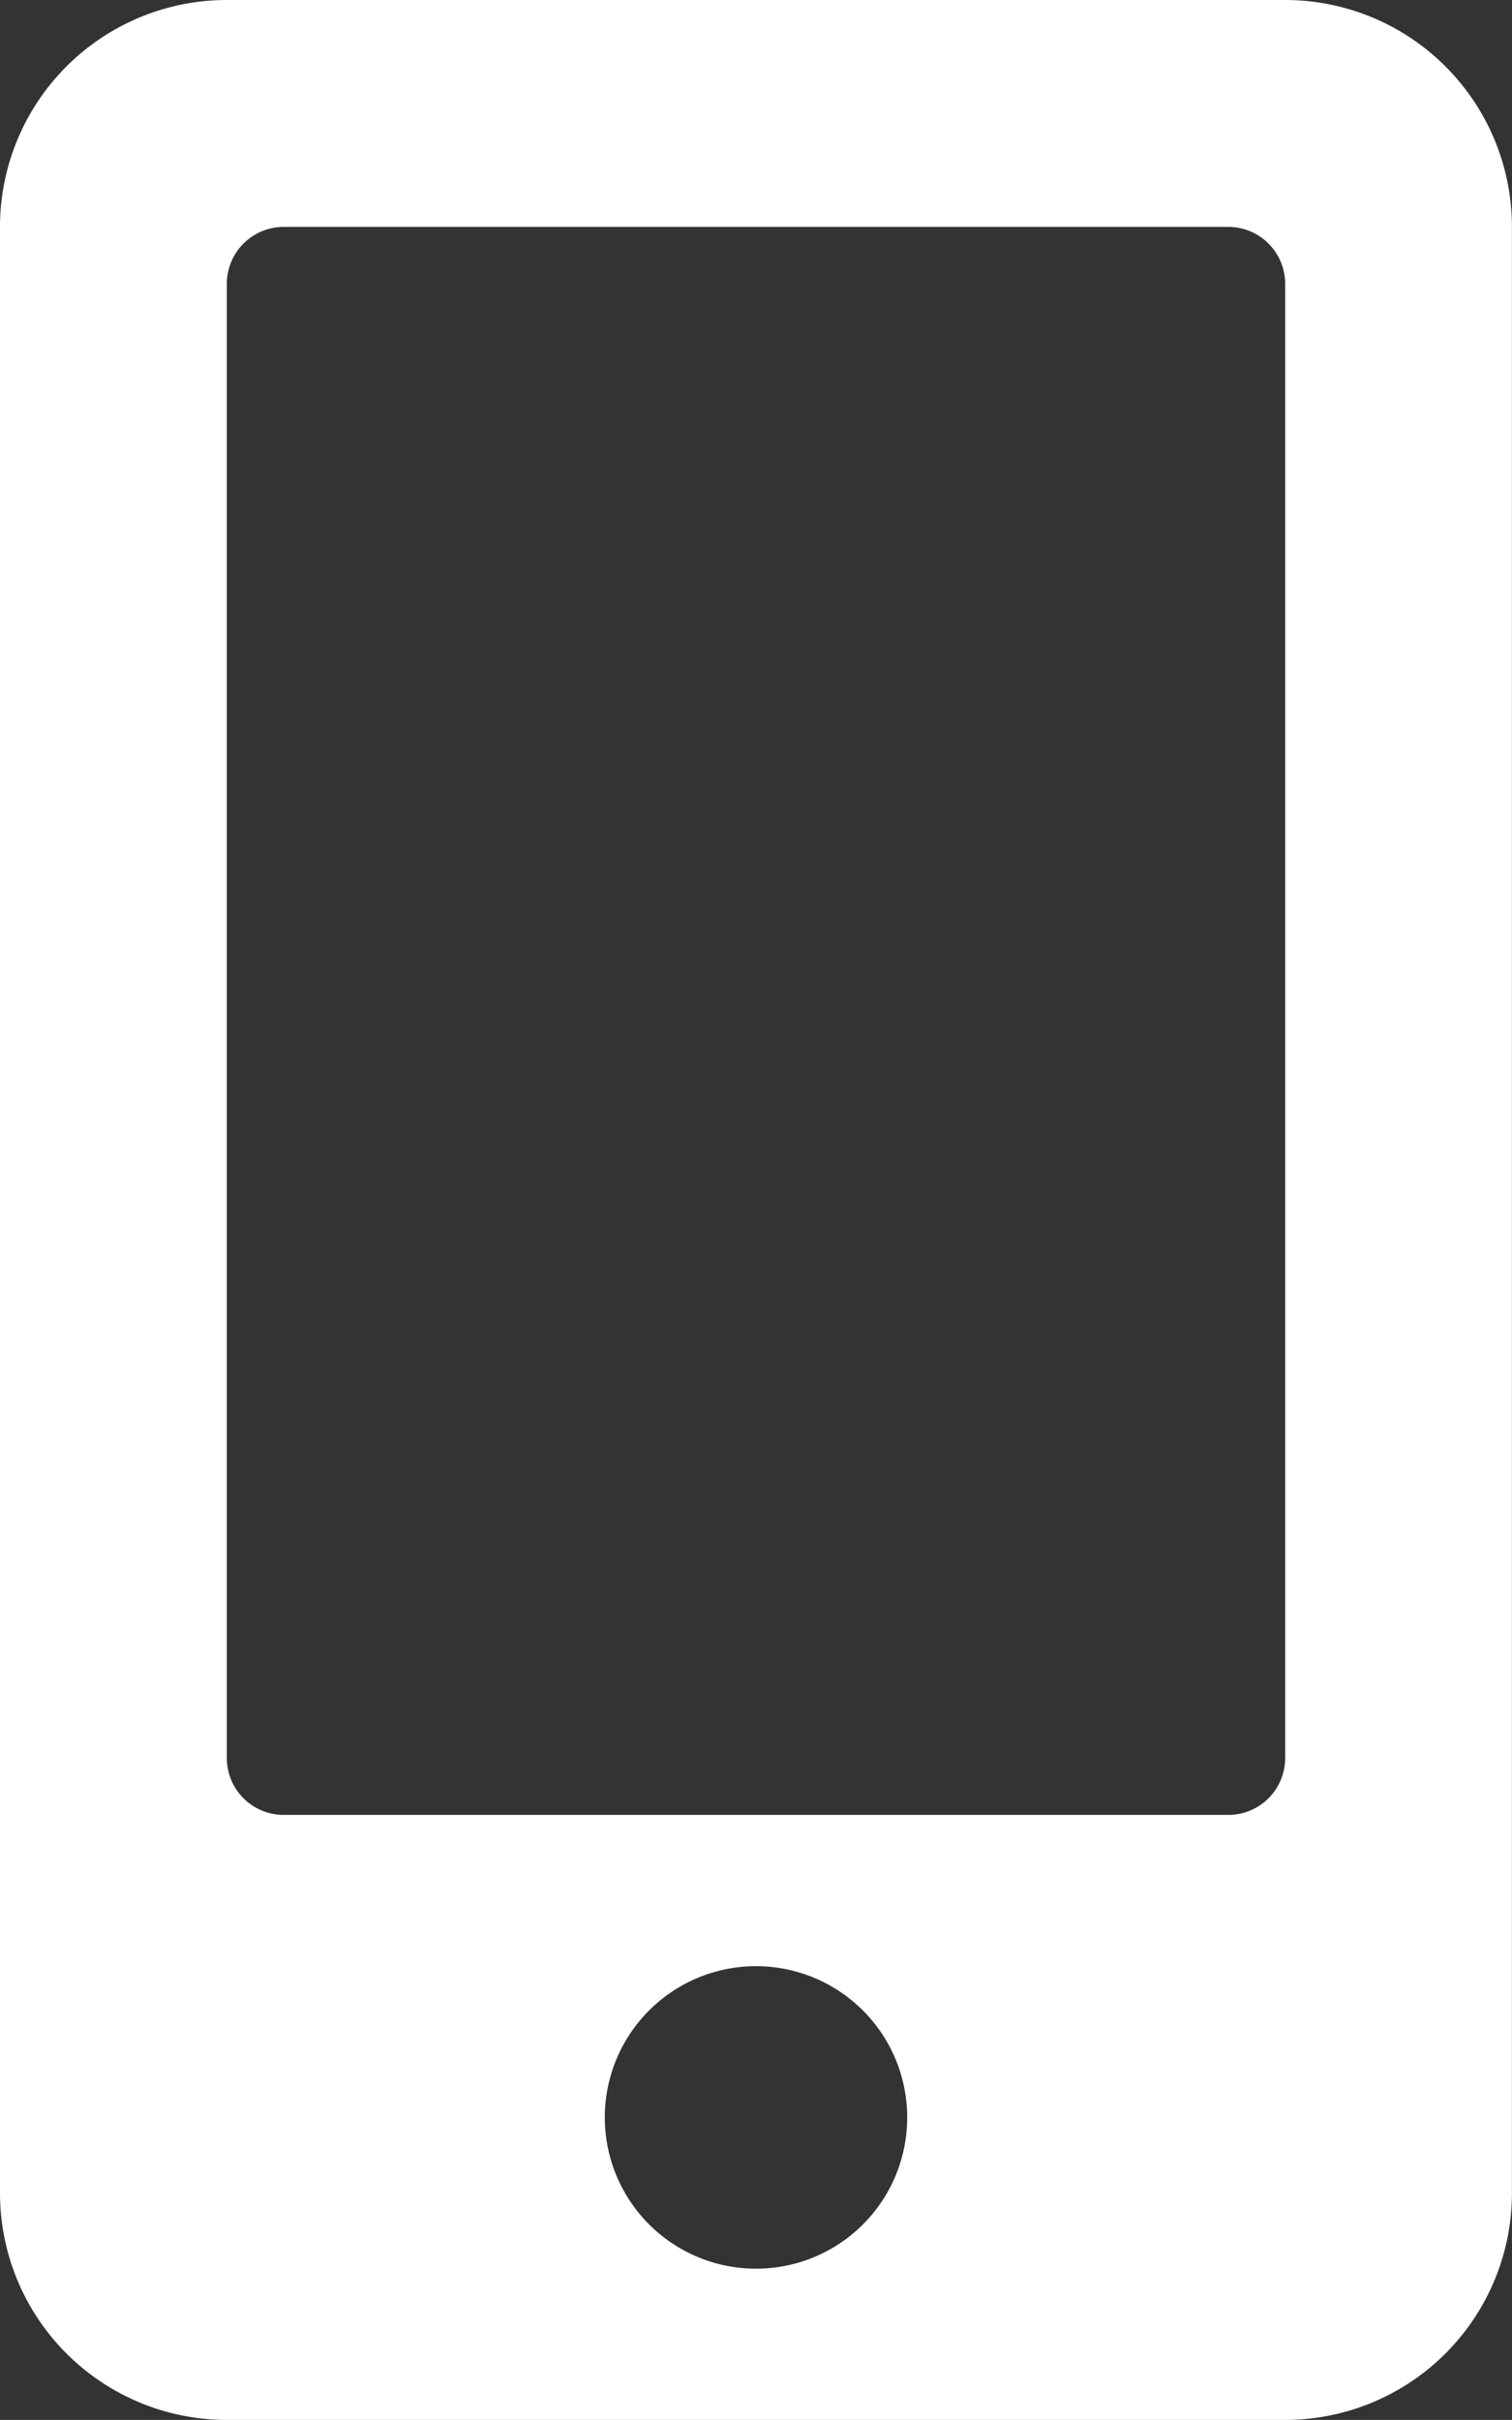 <svg xmlns="http://www.w3.org/2000/svg" width="21.53" height="34.447" viewBox="0 0 21.53 34.447">
  <rect x="0" y="0" width="21.53" height="34.447" fill="#333333" stroke="none"/>
  <path id="Icon_awesome-mobile-alt" data-name="Icon awesome-mobile-alt" d="M18.3,0H3.229A3.23,3.23,0,0,0,0,3.229V31.218a3.23,3.23,0,0,0,3.229,3.229H18.3a3.23,3.23,0,0,0,3.229-3.229V3.229A3.23,3.23,0,0,0,18.3,0ZM10.765,32.294a2.153,2.153,0,1,1,2.153-2.153A2.151,2.151,0,0,1,10.765,32.294ZM18.3,25.028a.81.81,0,0,1-.807.807H4.037a.81.81,0,0,1-.807-.807V4.037a.81.81,0,0,1,.807-.807H17.493a.81.81,0,0,1,.807.807Z" fill="#fff"/>
</svg>
